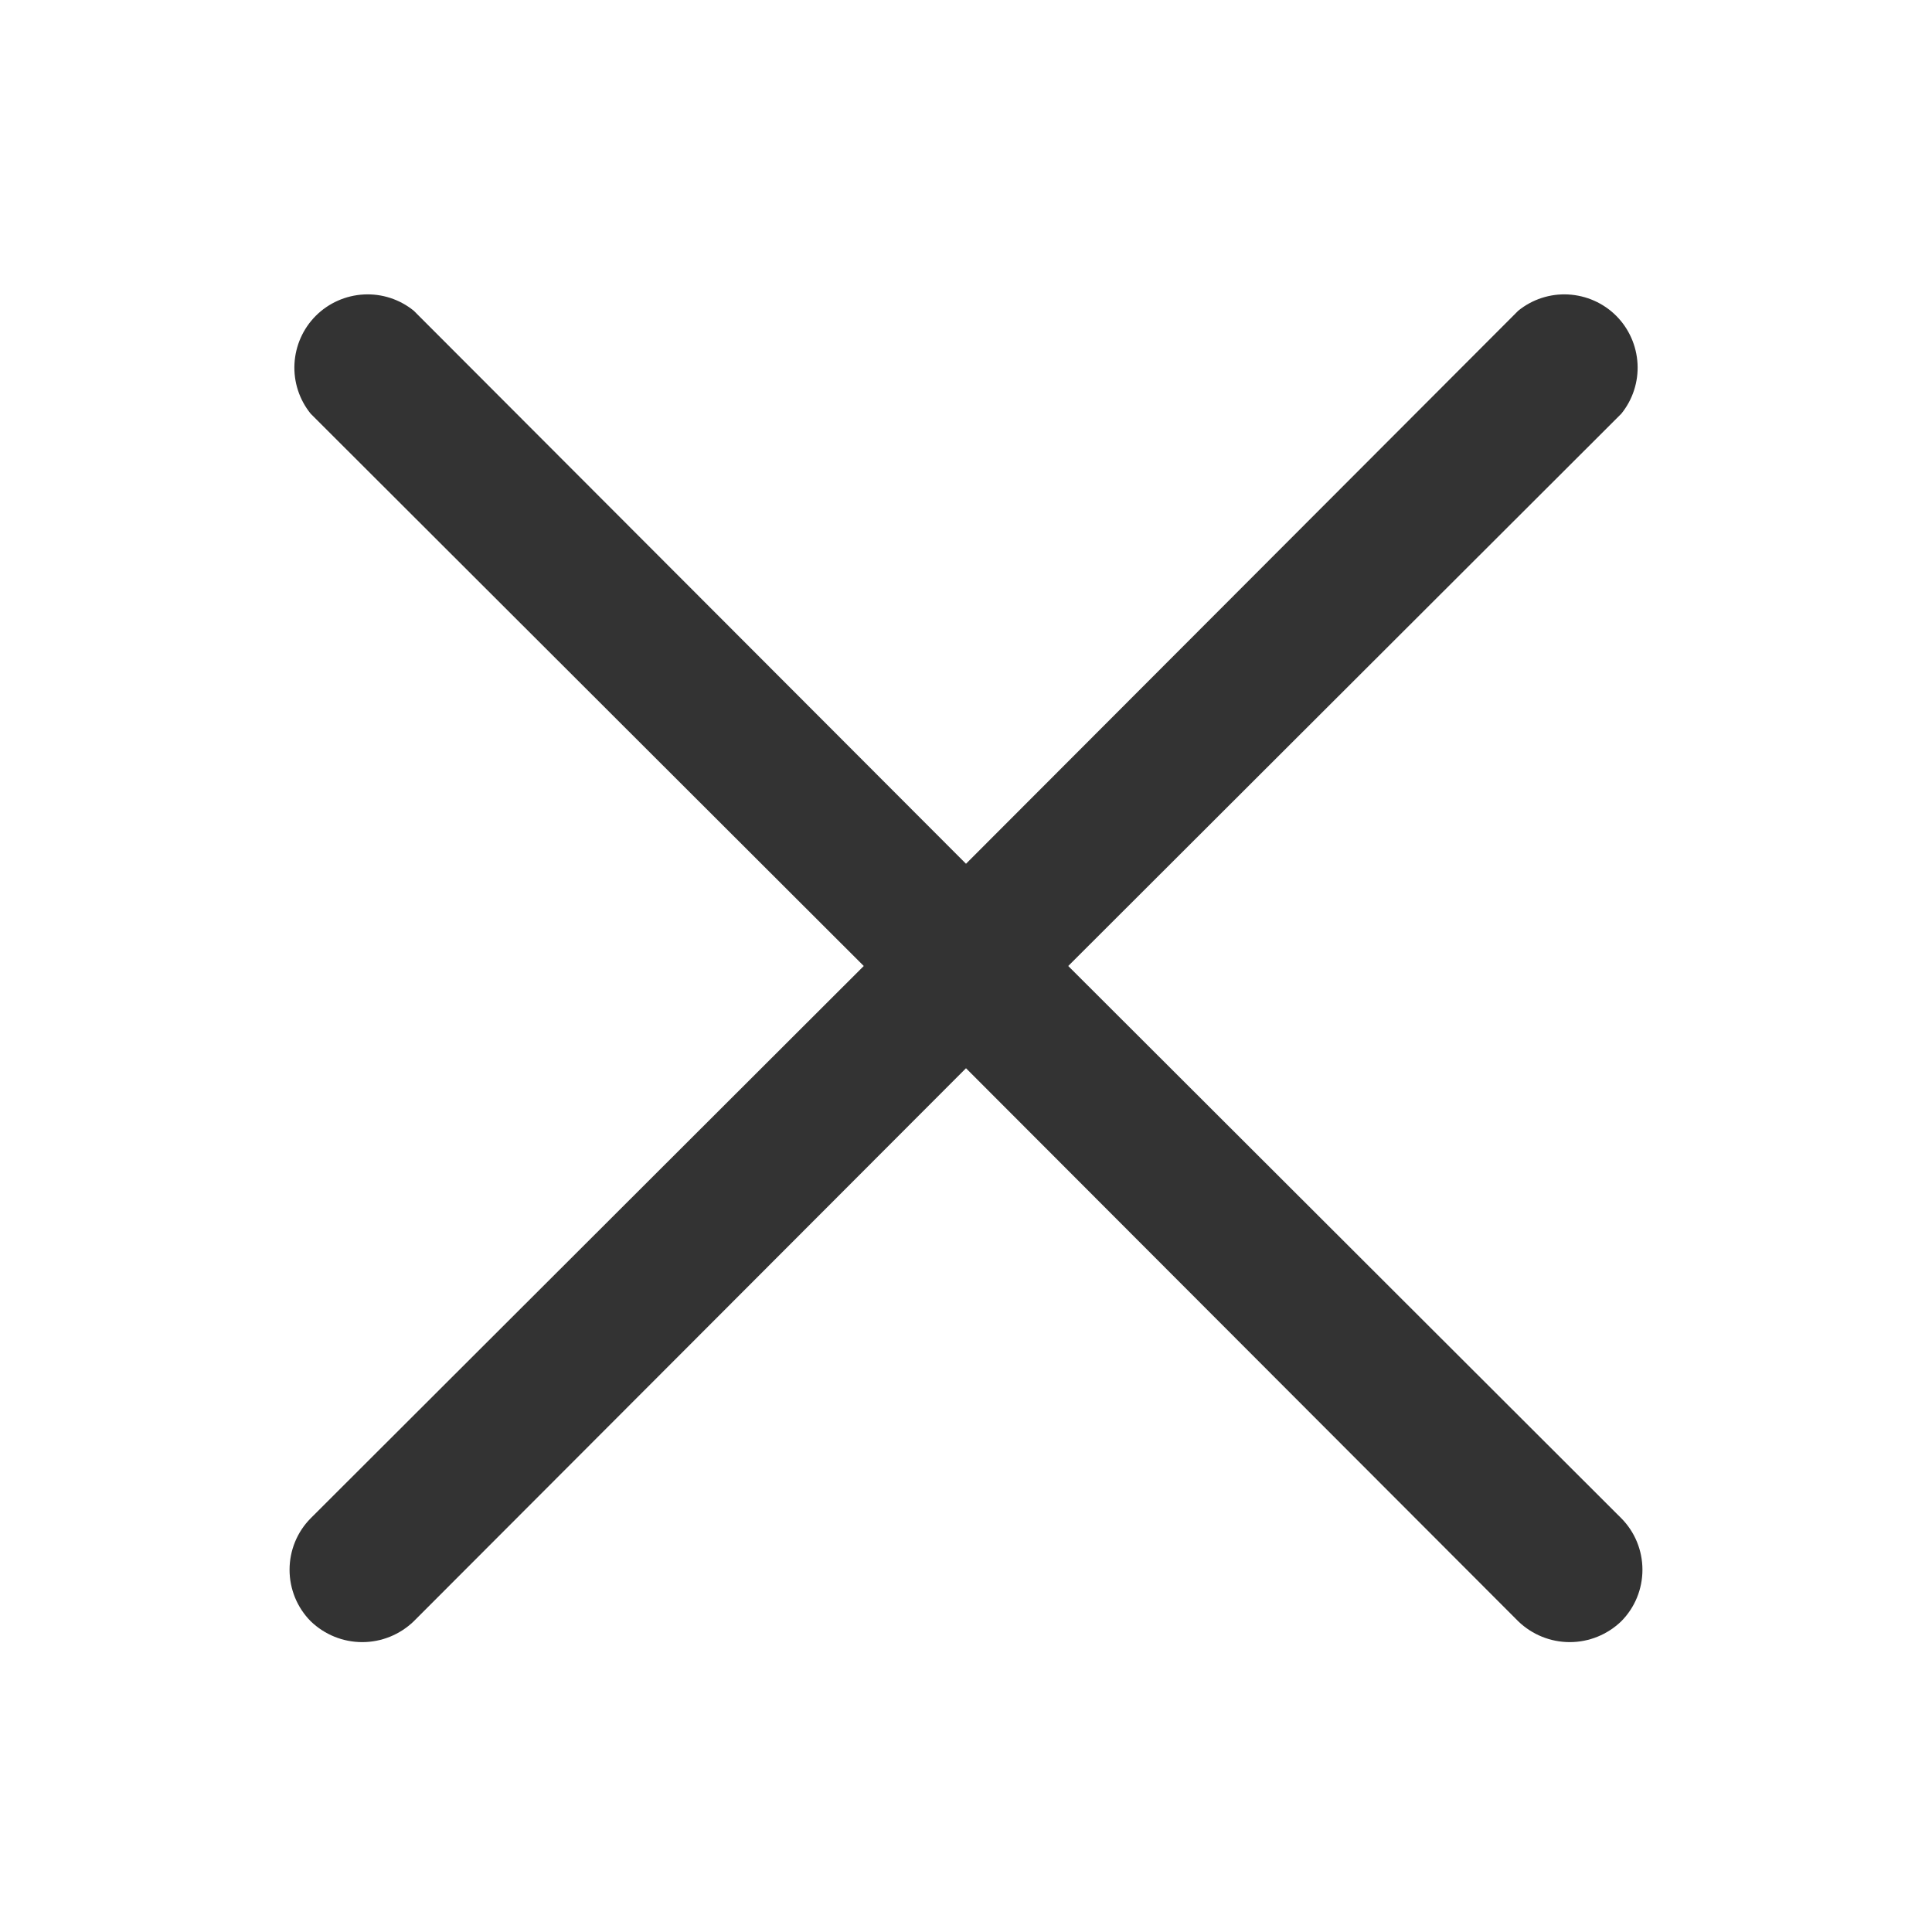 <svg width="24" height="24" viewBox="0 0 24 24" fill="none" xmlns="http://www.w3.org/2000/svg">
<g clip-path="url(#clip0_734_4456)">
<path d="M13.27 12L20.14 5.14C20.282 4.965 20.354 4.744 20.342 4.519C20.33 4.295 20.236 4.082 20.077 3.923C19.918 3.764 19.705 3.67 19.48 3.658C19.256 3.646 19.035 3.718 18.86 3.86L12 10.73L5.14 3.86C4.965 3.718 4.744 3.646 4.519 3.658C4.295 3.67 4.082 3.764 3.923 3.923C3.764 4.082 3.67 4.295 3.658 4.519C3.646 4.744 3.718 4.965 3.86 5.14L10.73 12L3.86 18.86C3.691 19.03 3.597 19.26 3.597 19.5C3.597 19.74 3.691 19.97 3.86 20.14C4.032 20.306 4.261 20.399 4.5 20.399C4.739 20.399 4.968 20.306 5.14 20.14L12 13.27L18.86 20.14C19.032 20.306 19.261 20.399 19.5 20.399C19.739 20.399 19.968 20.306 20.14 20.14C20.309 19.97 20.403 19.74 20.403 19.5C20.403 19.26 20.309 19.03 20.14 18.86L13.27 12Z" fill="#333333"/>
</g>
<defs>
<clipPath id="clip0_734_4456">
<rect width="24" height="24" fill="white"/>
</clipPath>
</defs>
</svg>

